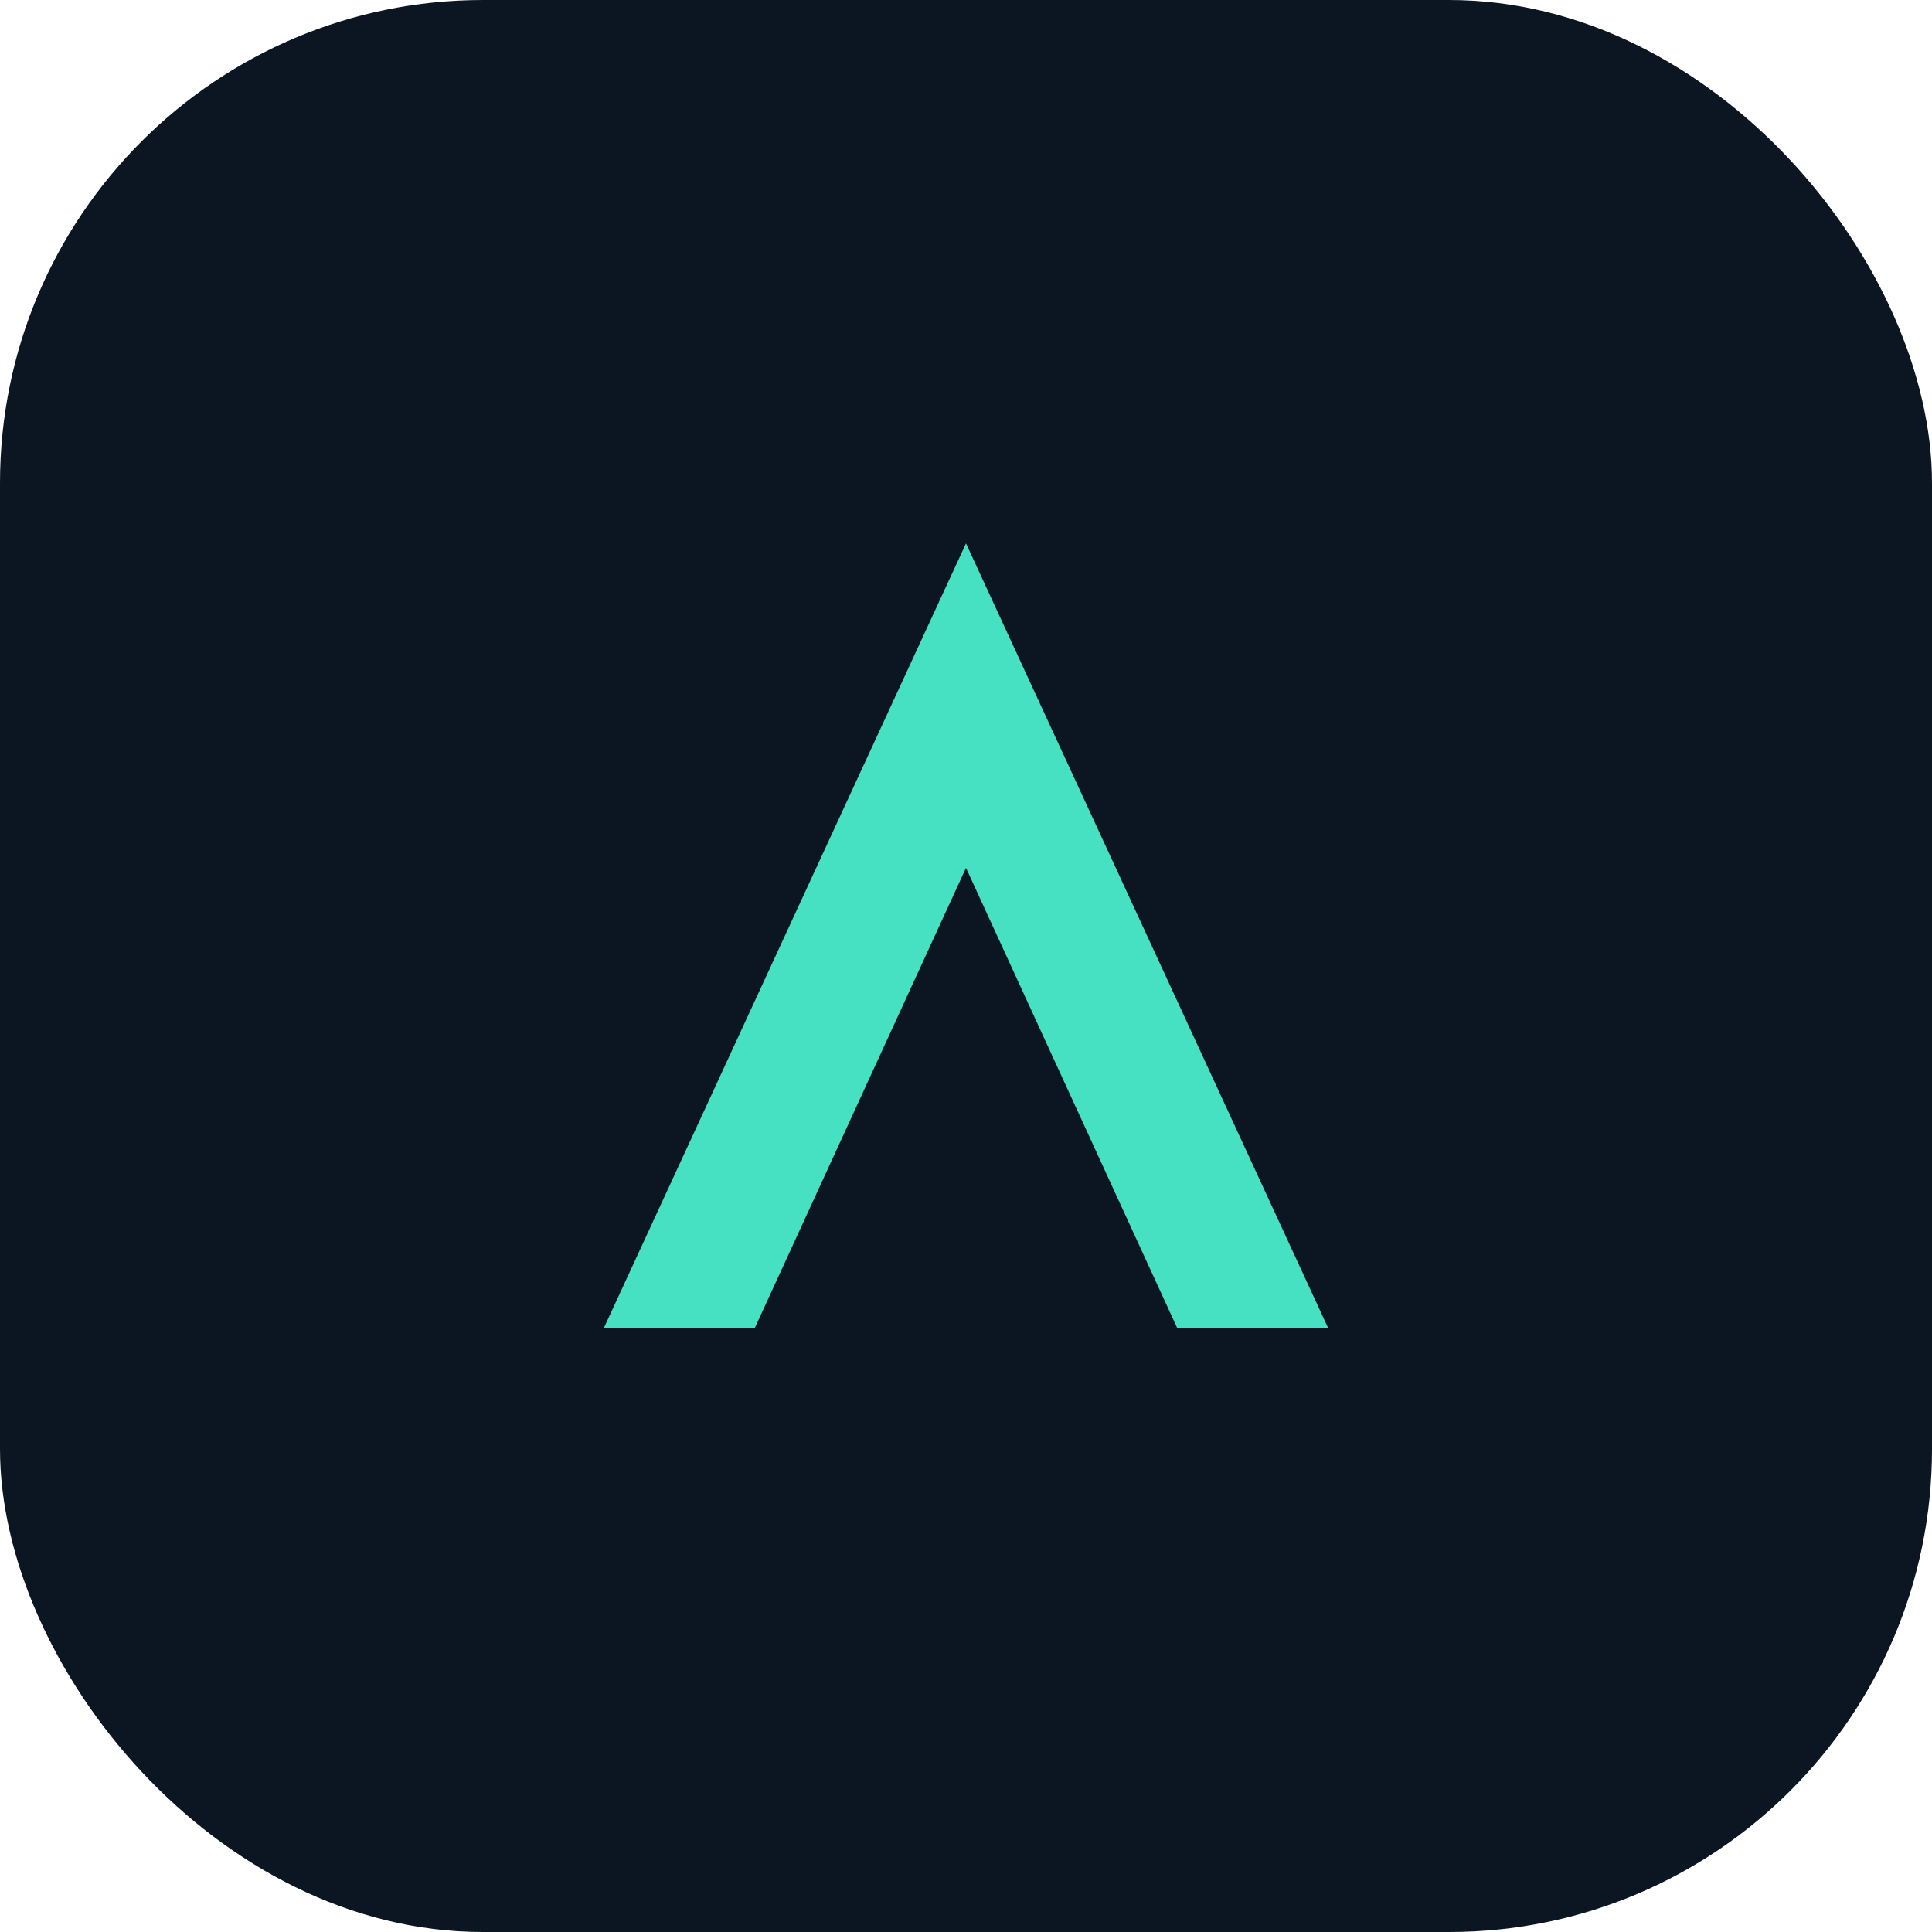<svg width="512" height="512" viewBox="0 0 512 512" fill="none" xmlns="http://www.w3.org/2000/svg">
  <rect width="512" height="512" rx="128" fill="#0B1622" />
  <g filter="url(#glow)">
    <path
      d="M160 352L256 144L352 352H312L256 230L200 352H160Z"
      fill="#46E1C2"
    />
  </g>
  <defs>
    <filter id="glow" x="120" y="104" width="272" height="288" filterUnits="userSpaceOnUse" color-interpolation-filters="sRGB">
      <feGaussianBlur stdDeviation="18" result="blur" />
      <feMerge>
        <feMergeNode in="blur" />
        <feMergeNode in="SourceGraphic" />
      </feMerge>
    </filter>
  </defs>
</svg>
